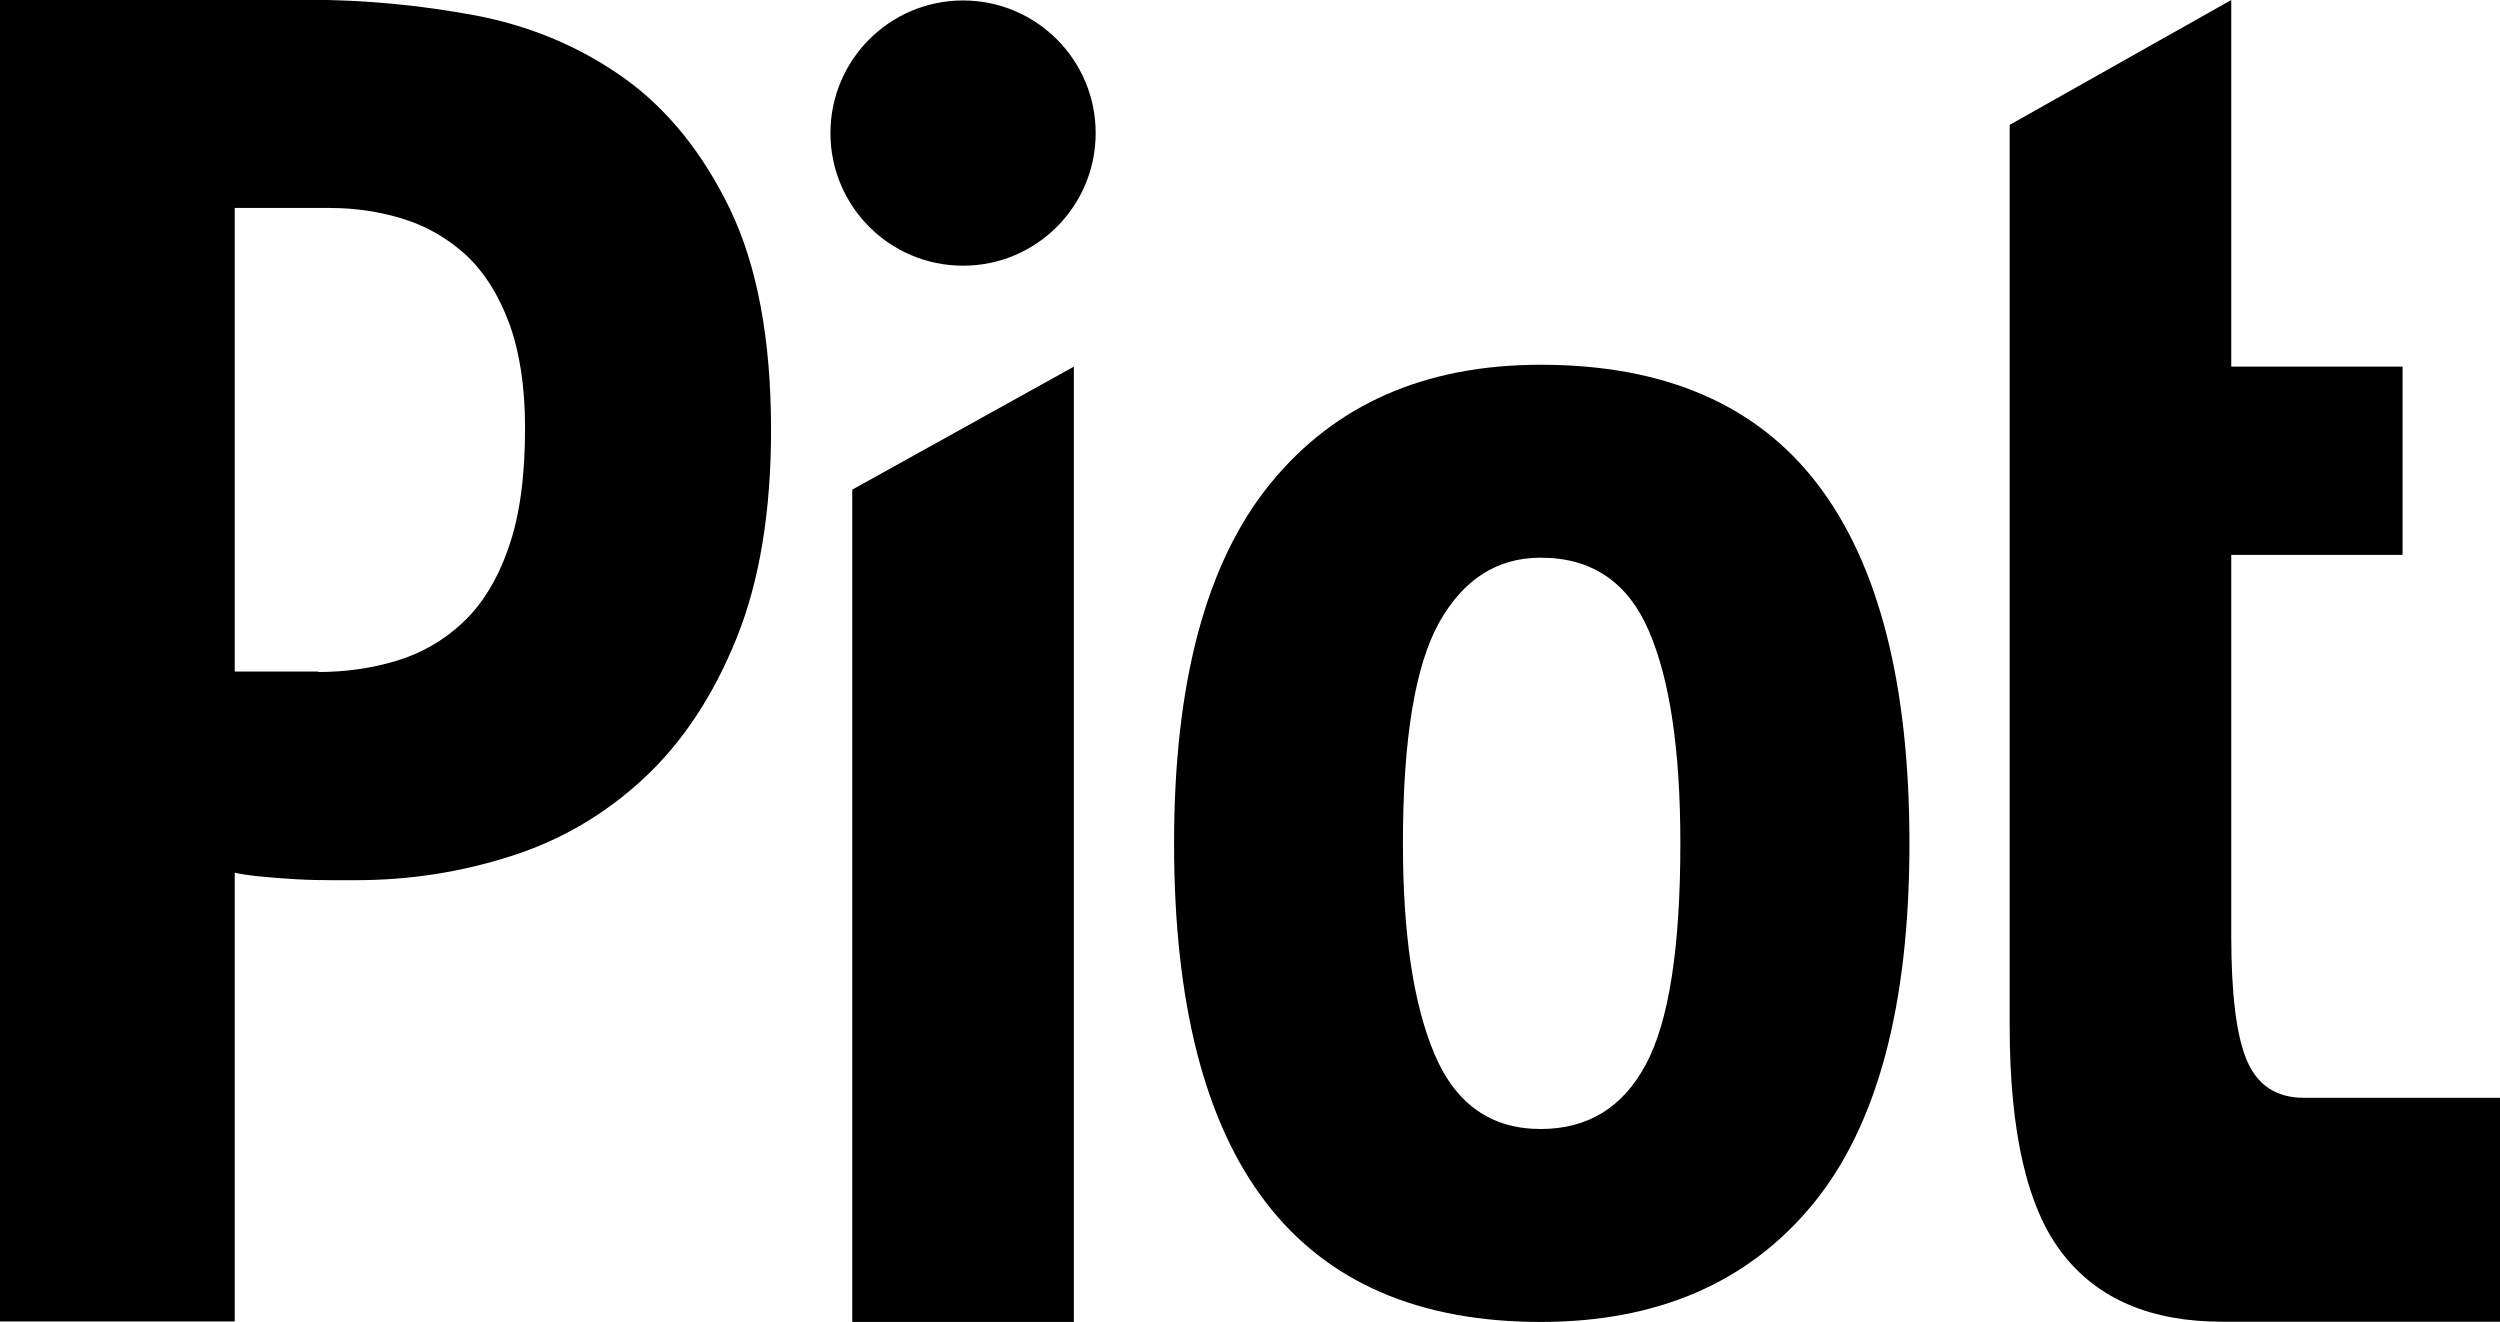 <?xml version="1.0" encoding="utf-8"?>
<!-- Generator: Adobe Illustrator 26.2.1, SVG Export Plug-In . SVG Version: 6.00 Build 0)  -->
<svg version="1.1" id="레이어_1" xmlns="http://www.w3.org/2000/svg" xmlns:xlink="http://www.w3.org/1999/xlink" x="0px"
	 y="0px" viewBox="0 0 106.51 56.32" style="enable-background:new 0 0 106.51 56.32;" xml:space="preserve">
<g>
	<path d="M13.09-0.01c2.43,0,4.83,0.23,7.18,0.67c2.35,0.45,4.45,1.34,6.31,2.66c1.85,1.32,3.36,3.19,4.52,5.59
		c1.16,2.41,1.75,5.54,1.75,9.4c0,3.49-0.49,6.45-1.47,8.88c-0.98,2.43-2.29,4.42-3.93,5.95c-1.64,1.53-3.53,2.65-5.67,3.33
		c-2.14,0.69-4.35,1.03-6.62,1.03c-0.21,0-0.56,0-1.03,0c-0.48,0-0.98-0.01-1.51-0.04c-0.53-0.03-1.04-0.07-1.55-0.12
		c-0.5-0.05-0.86-0.11-1.07-0.16v19.12H0V0L13.09-0.01z M13.57,28.63c1.16,0,2.27-0.16,3.33-0.48c1.06-0.32,2-0.86,2.82-1.63
		c0.82-0.77,1.47-1.82,1.94-3.17c0.48-1.35,0.71-3.05,0.71-5.12c0-1.75-0.23-3.23-0.67-4.44c-0.45-1.22-1.06-2.18-1.82-2.9
		c-0.77-0.71-1.65-1.23-2.66-1.55c-1.01-0.32-2.06-0.48-3.17-0.48c-1.64,0-2.95,0-4.05,0l0,19.75H13.57z"/>
	<path d="M50.02,35.93c0-6.87,1.37-11.99,4.12-15.35c2.75-3.36,6.58-5.04,11.5-5.04c5.29,0,9.23,1.71,11.82,5.12
		c2.59,3.41,3.89,8.5,3.89,15.27c0,6.93-1.38,12.05-4.13,15.39c-2.75,3.33-6.61,5-11.58,5C55.23,56.32,50.02,49.52,50.02,35.93z
		 M59.77,35.93c0,3.88,0.45,6.87,1.35,8.99c0.9,2.12,2.41,3.18,4.52,3.18c2.01,0,3.5-0.92,4.48-2.75c0.98-1.83,1.47-4.97,1.47-9.42
		c0-3.98-0.45-7-1.35-9.07c-0.9-2.07-2.43-3.1-4.6-3.1c-1.85,0-3.29,0.92-4.32,2.75C60.29,28.35,59.77,31.49,59.77,35.93z"/>
	<g>
		<polygon points="36.31,20.86 45.75,15.62 45.75,56.32 36.31,56.32 		"/>
		<circle cx="41.03" cy="5.67" r="5.65"/>
	</g>
	<path d="M106.51,46.77v9.54H94.66c-3.01,0-5.28-0.96-6.78-2.89c-1.51-1.93-2.26-5.17-2.26-9.72V5.32L95.06,0v15.62h7.3v8.02h-7.3
		v16.21c0,2.51,0.22,4.29,0.67,5.34c0.45,1.05,1.26,1.58,2.42,1.58L106.51,46.77z"/>
</g>
</svg>
